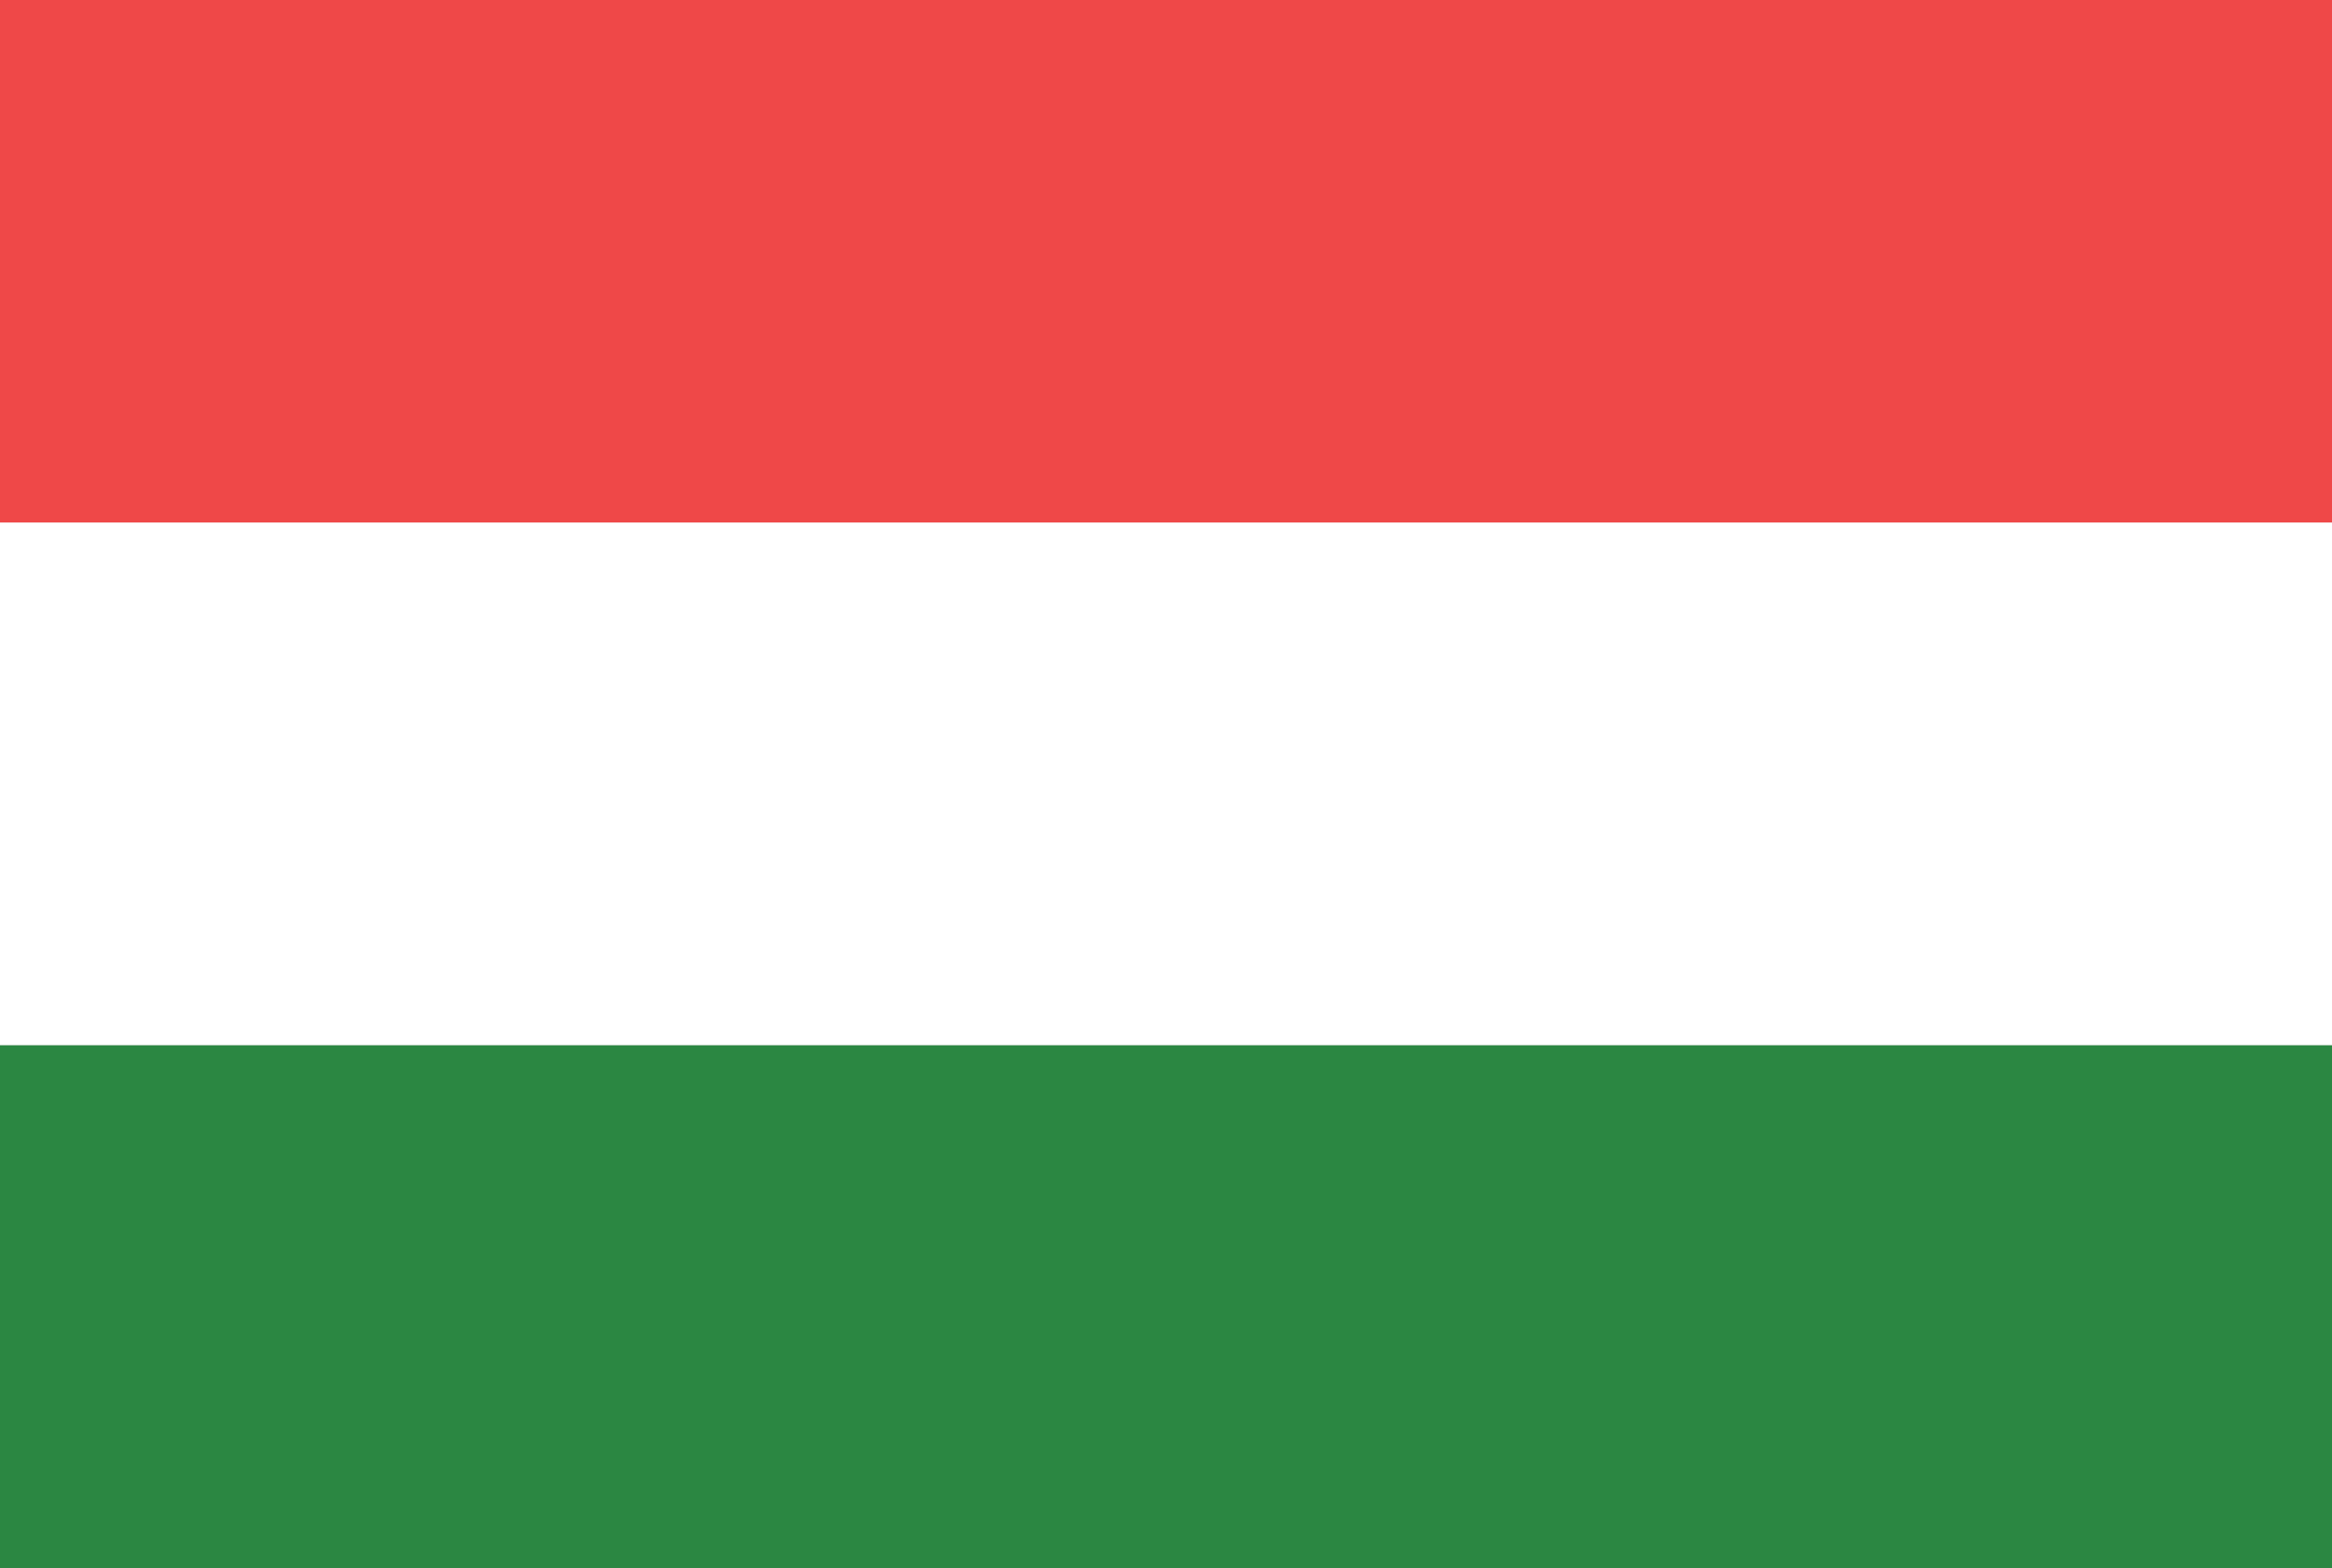 <?xml version="1.0" encoding="UTF-8"?>
<svg id="Layer_2" data-name="Layer 2" xmlns="http://www.w3.org/2000/svg" viewBox="0 0 118.972 79.983">
  <rect x="0" y="0" width="118.972" height="79.983" fill="#333333" stroke="none"/>
  <g id="Layer_1-2" data-name="Layer 1">
    <g>
      <rect y="53.321" width="118.972" height="26.662" fill="#2b8742"/>
      <rect y="26.656" width="118.972" height="26.665" fill="#e9e9e9"/>
      <rect width="118.972" height="26.656" fill="#ef4848"/>
      <rect y="53.321" width="118.972" height="26.662" fill="#2b8742"/>
      <rect y="26.656" width="118.972" height="26.665" fill="#fff"/>
      <rect width="118.972" height="26.656" fill="#ef4848"/>
    </g>
  </g>
</svg>